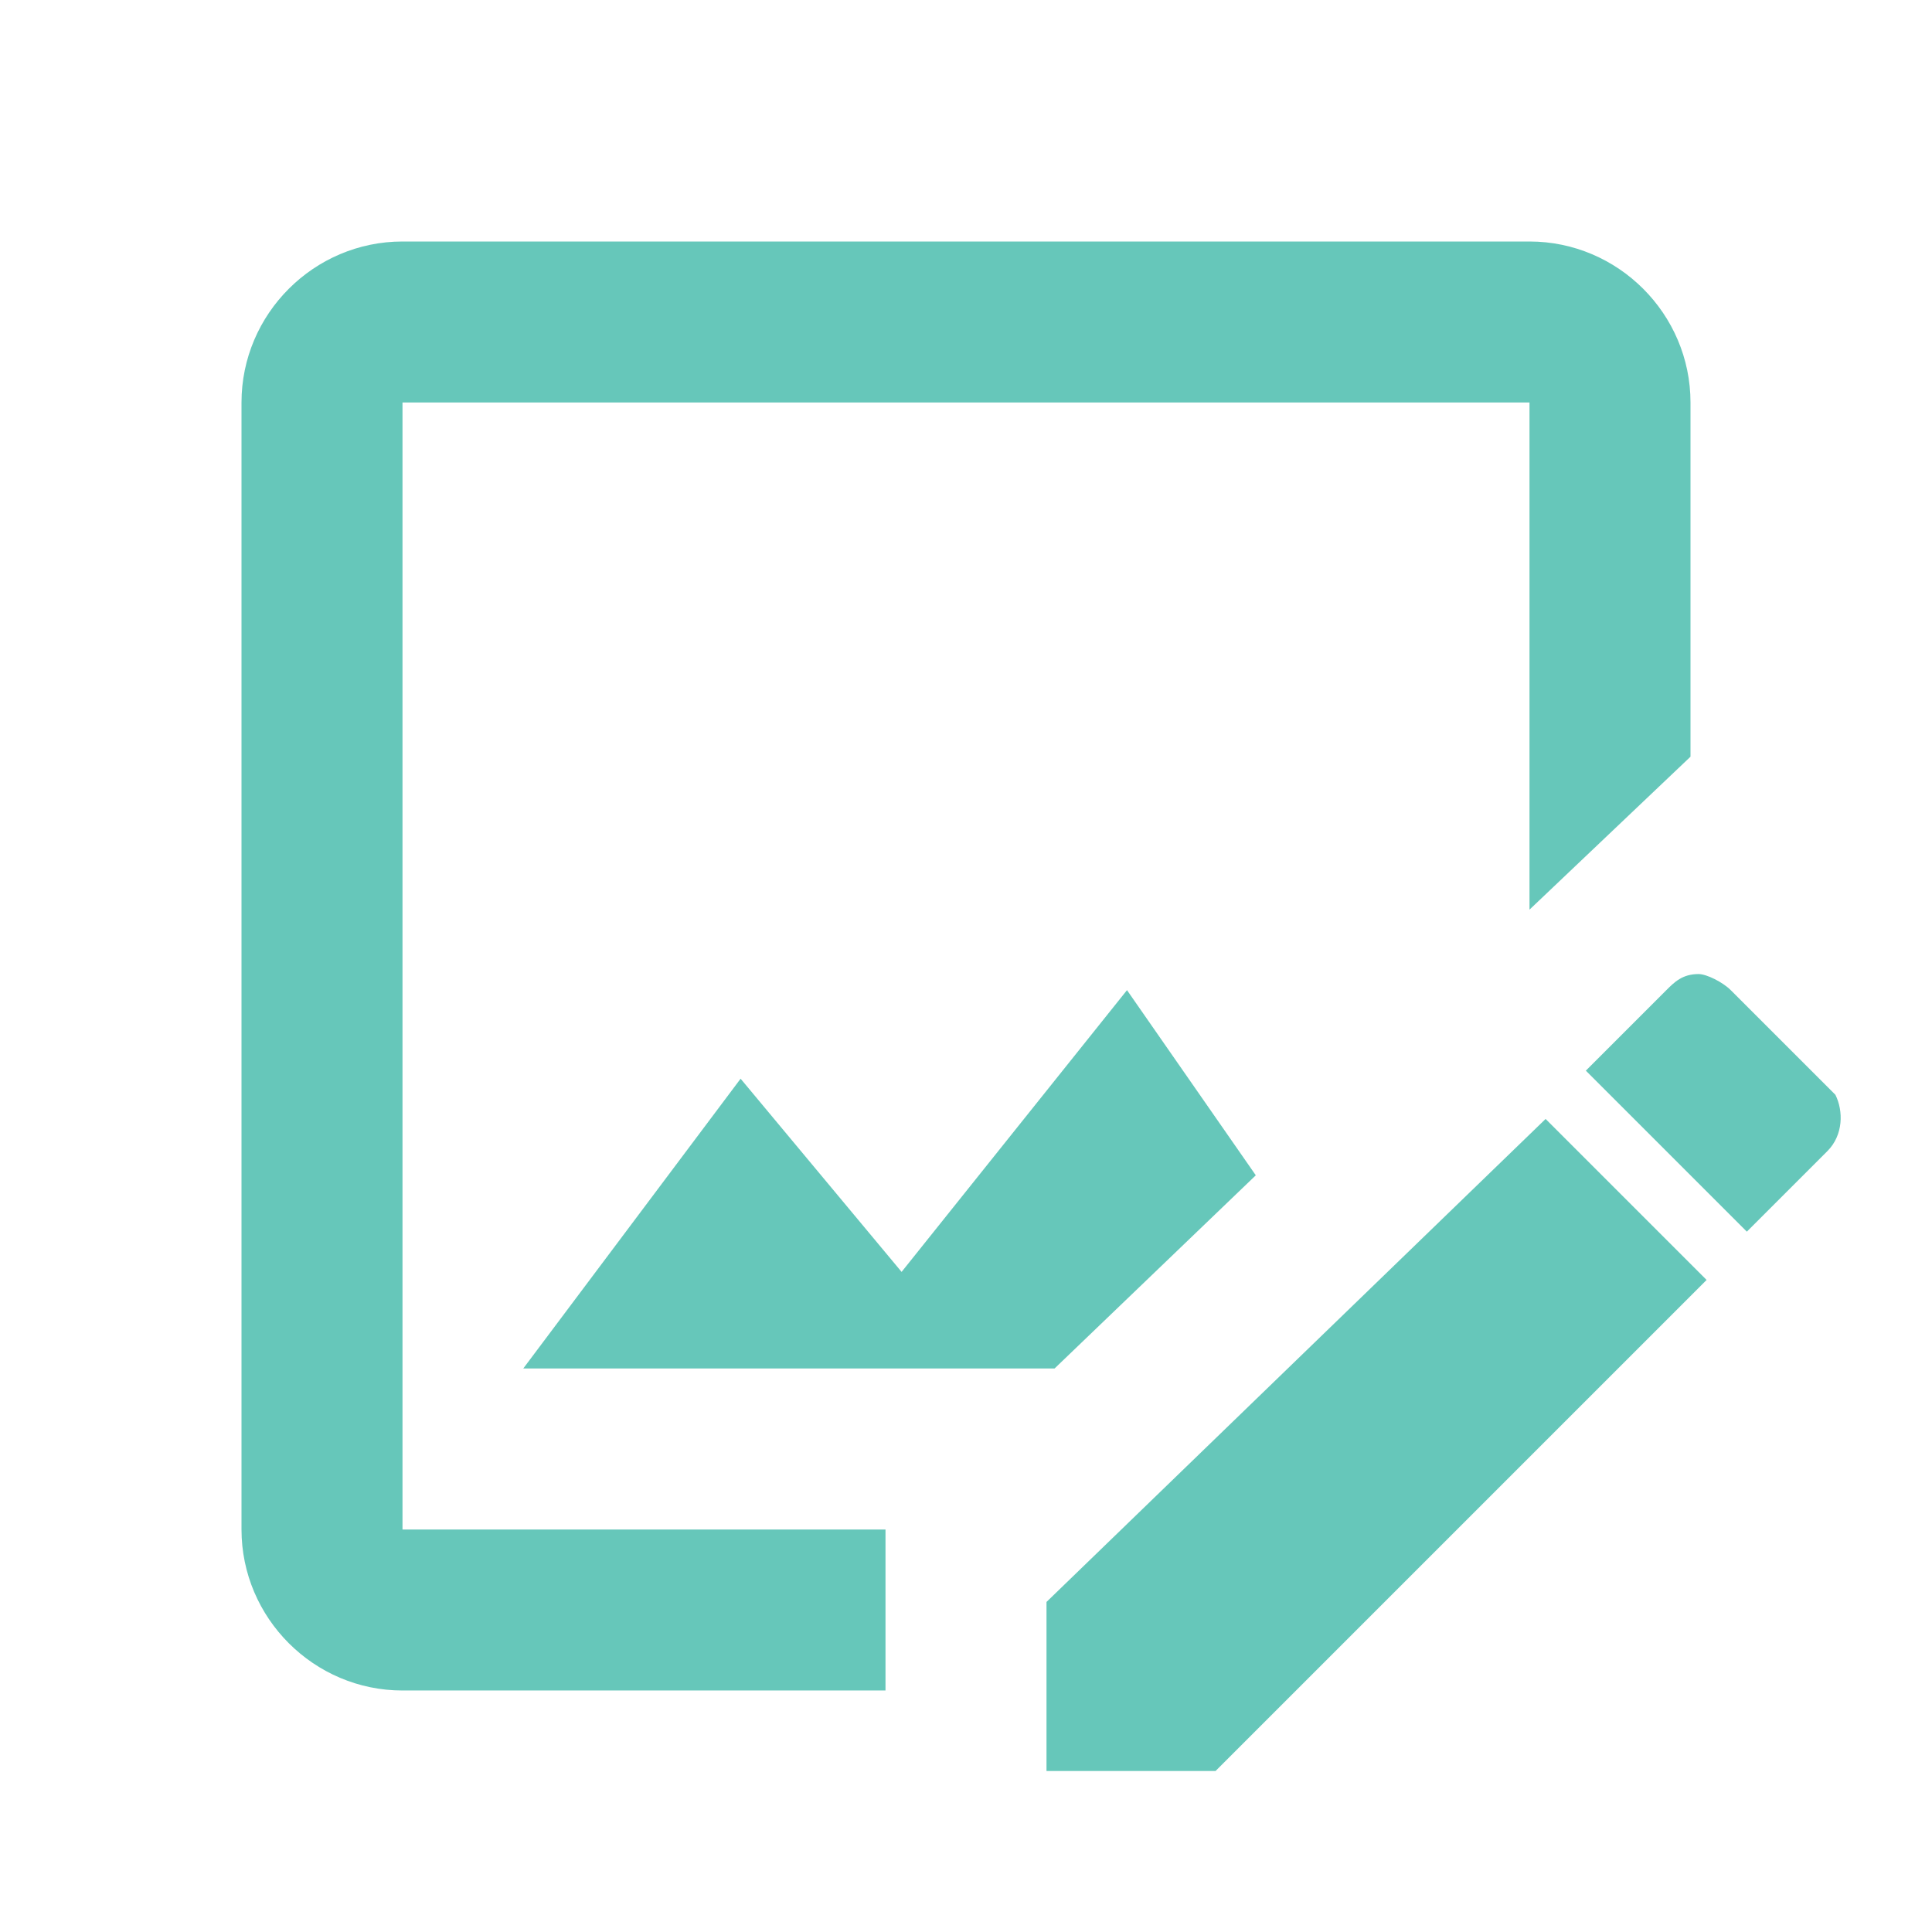 <?xml version="1.0" encoding="utf-8"?>
<!-- Generator: Adobe Illustrator 25.4.1, SVG Export Plug-In . SVG Version: 6.00 Build 0)  -->
<svg version="1.1" id="Layer_1" xmlns="http://www.w3.org/2000/svg" xmlns:xlink="http://www.w3.org/1999/xlink" x="0px" y="0px"
	 viewBox="0 0 24 24" style="enable-background:new 0 0 24 24;" xml:space="preserve">
<style type="text/css">
	.st0{fill:#66C7BA;}
</style>
<path class="st0" d="M22.7,14.3l-1,1l-2-2l1-1c0.1-0.1,0.2-0.2,0.4-0.2c0.1,0,0.3,0.1,0.4,0.2l1.3,1.3
	C22.9,13.8,22.9,14.1,22.7,14.3 M13,19.9V22h2.1l6.1-6.1l-2-2L13,19.9 M11.2,15.8l-2-2.4L6.5,17h6.6l2.5-2.4L14,12.3L11.2,15.8
	 M11,19.9V19l0.1,0H5V5h14v6.3l2-1.9V5c0-1.1-0.9-2-2-2H5C3.9,3,3,3.9,3,5v14c0,1.1,0.9,2,2,2h6V19.9z"/>
</svg>

